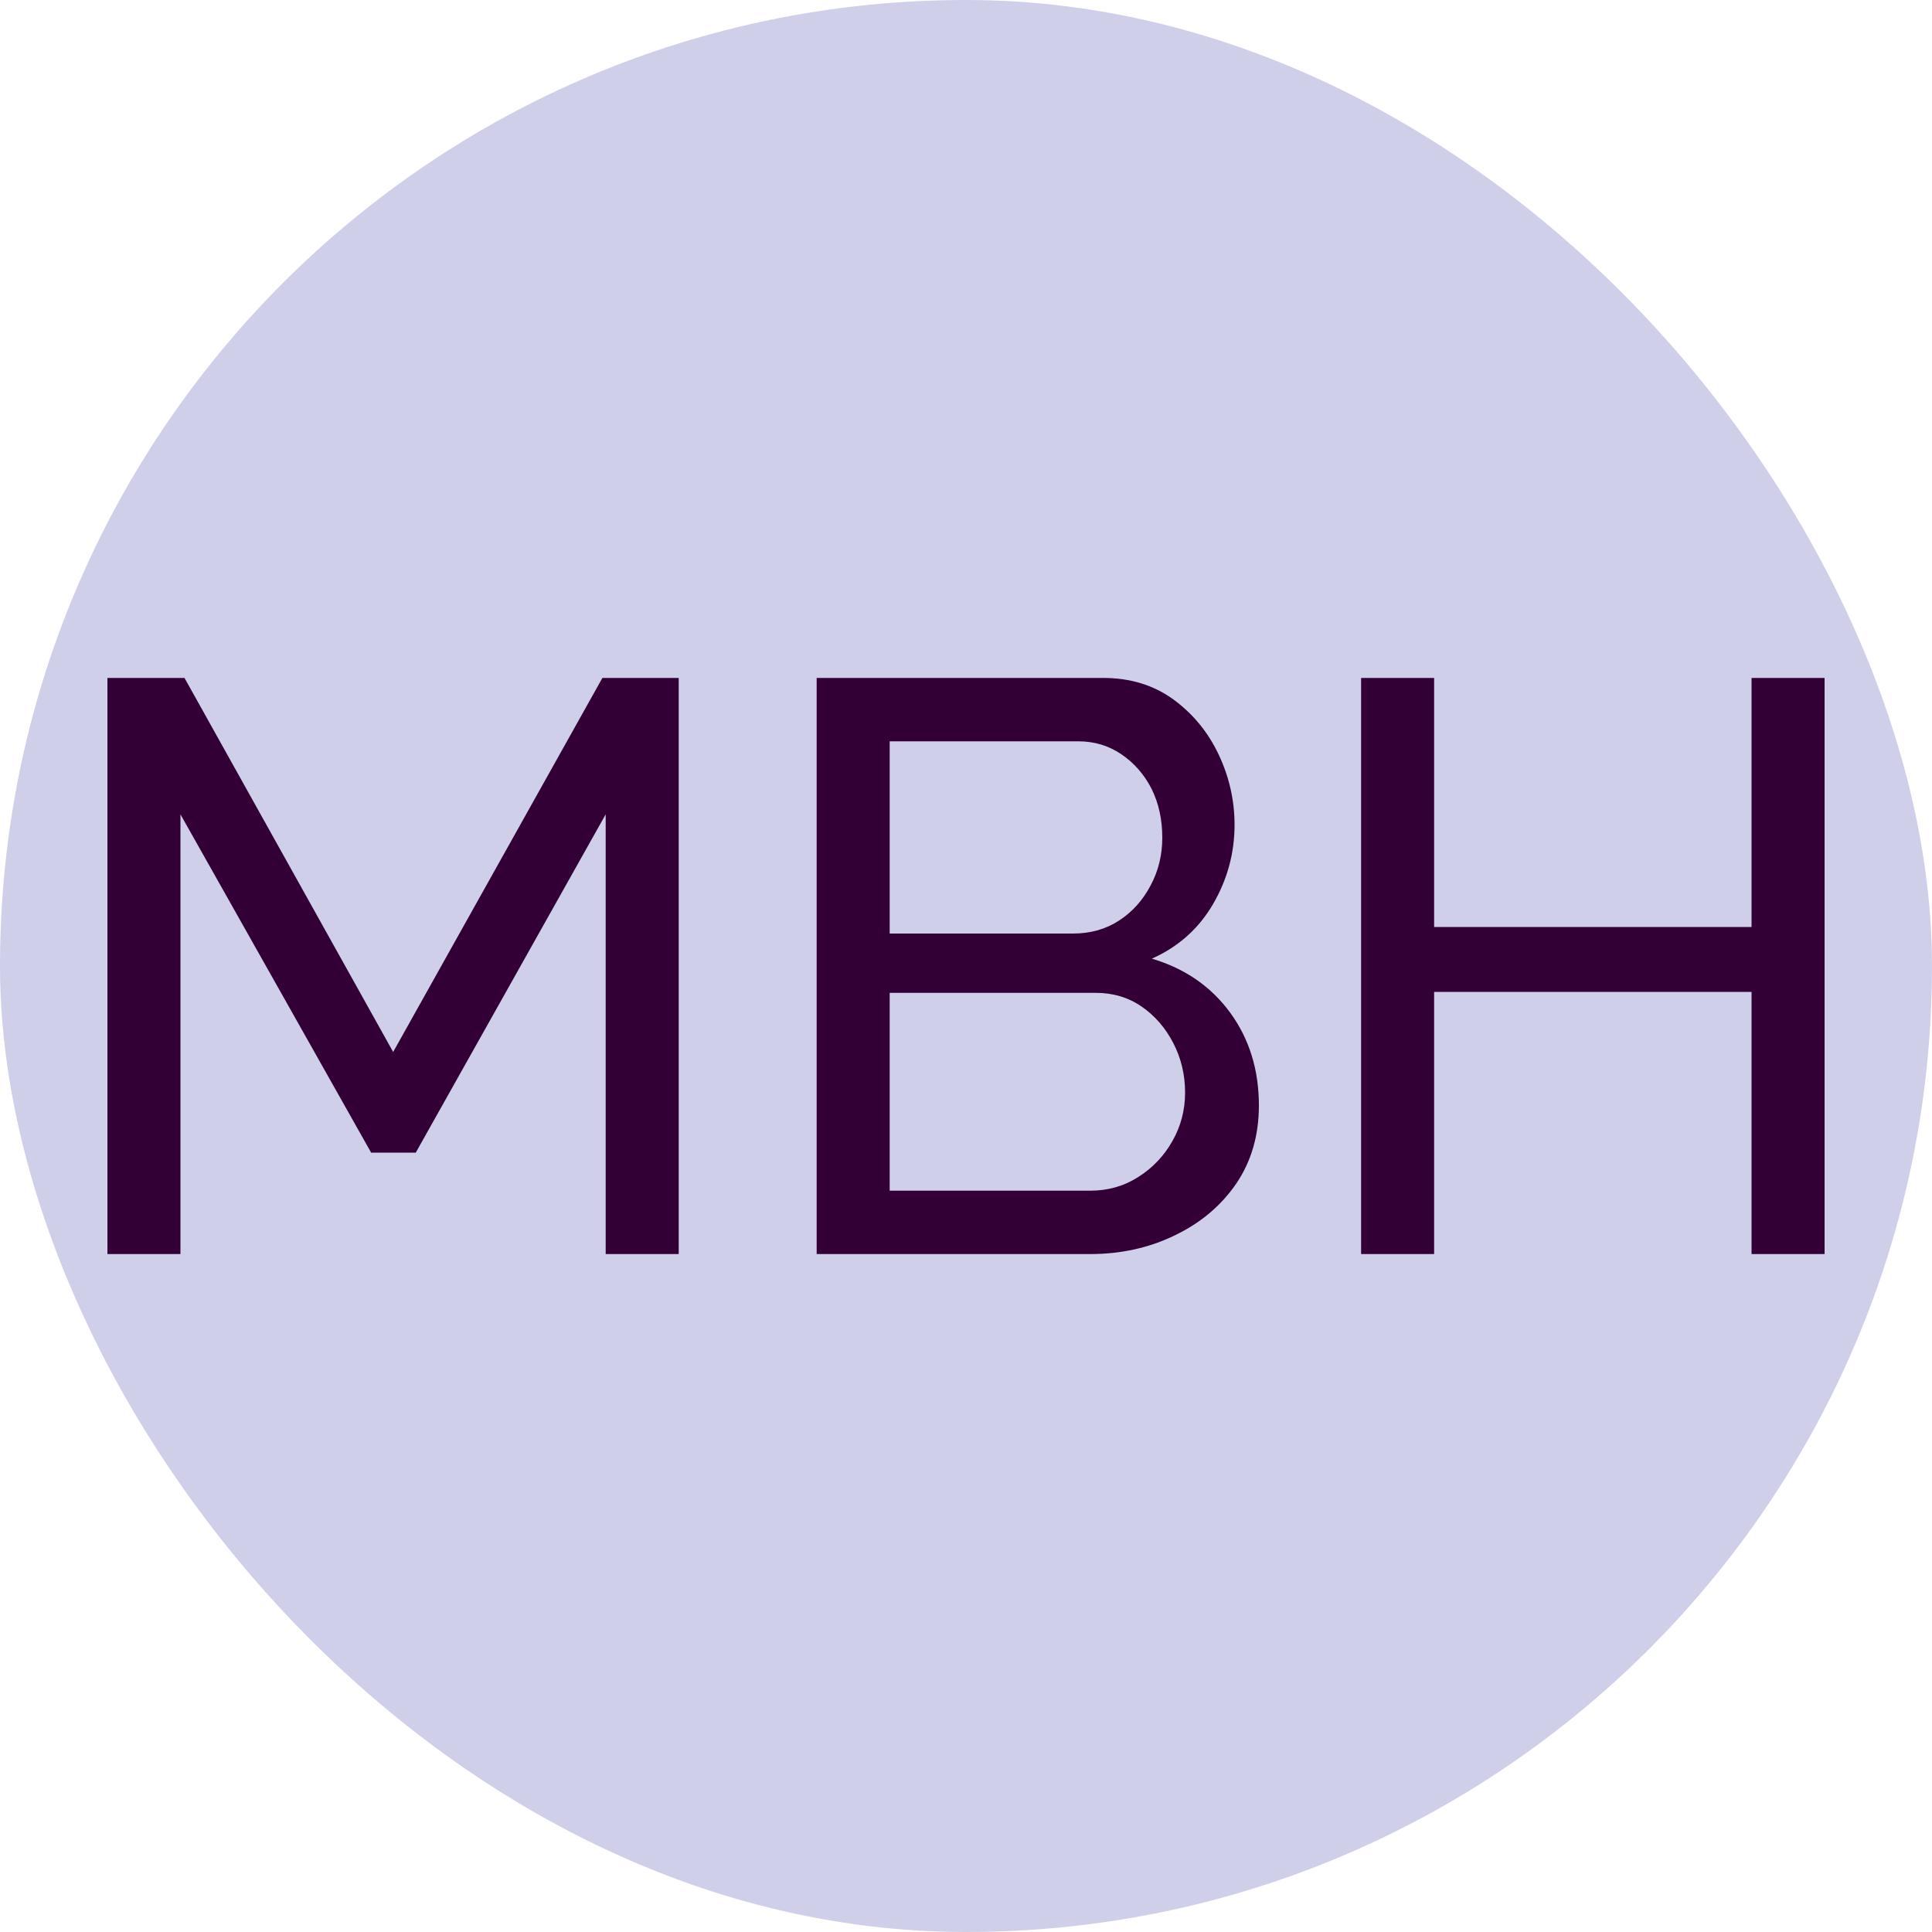<svg xmlns="http://www.w3.org/2000/svg" width="256" height="256" viewBox="0 0 100 100"><rect width="100" height="100" rx="50" fill="#cfcfea"></rect><path fill="#330036" d="M35.13 64.91L31.35 64.91L31.35 42.15L21.52 59.66L19.21 59.66L9.34 42.15L9.34 64.91L5.56 64.91L5.56 35.09L9.55 35.09L20.35 54.45L31.18 35.09L35.13 35.09L35.13 64.91ZM65.16 57.22L65.16 57.22Q65.16 59.53 63.99 61.26Q62.81 62.98 60.81 63.94Q58.82 64.91 56.43 64.91L56.43 64.91L42.27 64.91L42.27 35.09L57.10 35.09Q59.20 35.09 60.73 36.20Q62.26 37.32 63.08 39.06Q63.90 40.80 63.90 42.69L63.90 42.69Q63.90 44.88 62.79 46.79Q61.68 48.70 59.62 49.62L59.62 49.62Q62.18 50.38 63.67 52.41Q65.16 54.45 65.16 57.22ZM61.34 56.55L61.34 56.55Q61.34 55.17 60.73 53.99Q60.12 52.81 59.09 52.10Q58.06 51.39 56.72 51.39L56.72 51.39L46.05 51.39L46.05 61.63L56.43 61.63Q57.81 61.63 58.92 60.92Q60.04 60.21 60.69 59.05Q61.34 57.90 61.34 56.55ZM55.80 38.37L46.05 38.37L46.05 48.32L55.54 48.32Q56.89 48.32 57.92 47.65Q58.95 46.98 59.55 45.84Q60.16 44.71 60.16 43.36L60.16 43.36Q60.16 41.94 59.60 40.82Q59.03 39.71 58.04 39.04Q57.06 38.37 55.80 38.37L55.80 38.37ZM90.66 35.09L94.44 35.09L94.44 64.91L90.66 64.91L90.66 51.34L74.23 51.34L74.23 64.91L70.45 64.91L70.45 35.09L74.23 35.09L74.23 47.98L90.66 47.98L90.66 35.09Z"></path></svg>